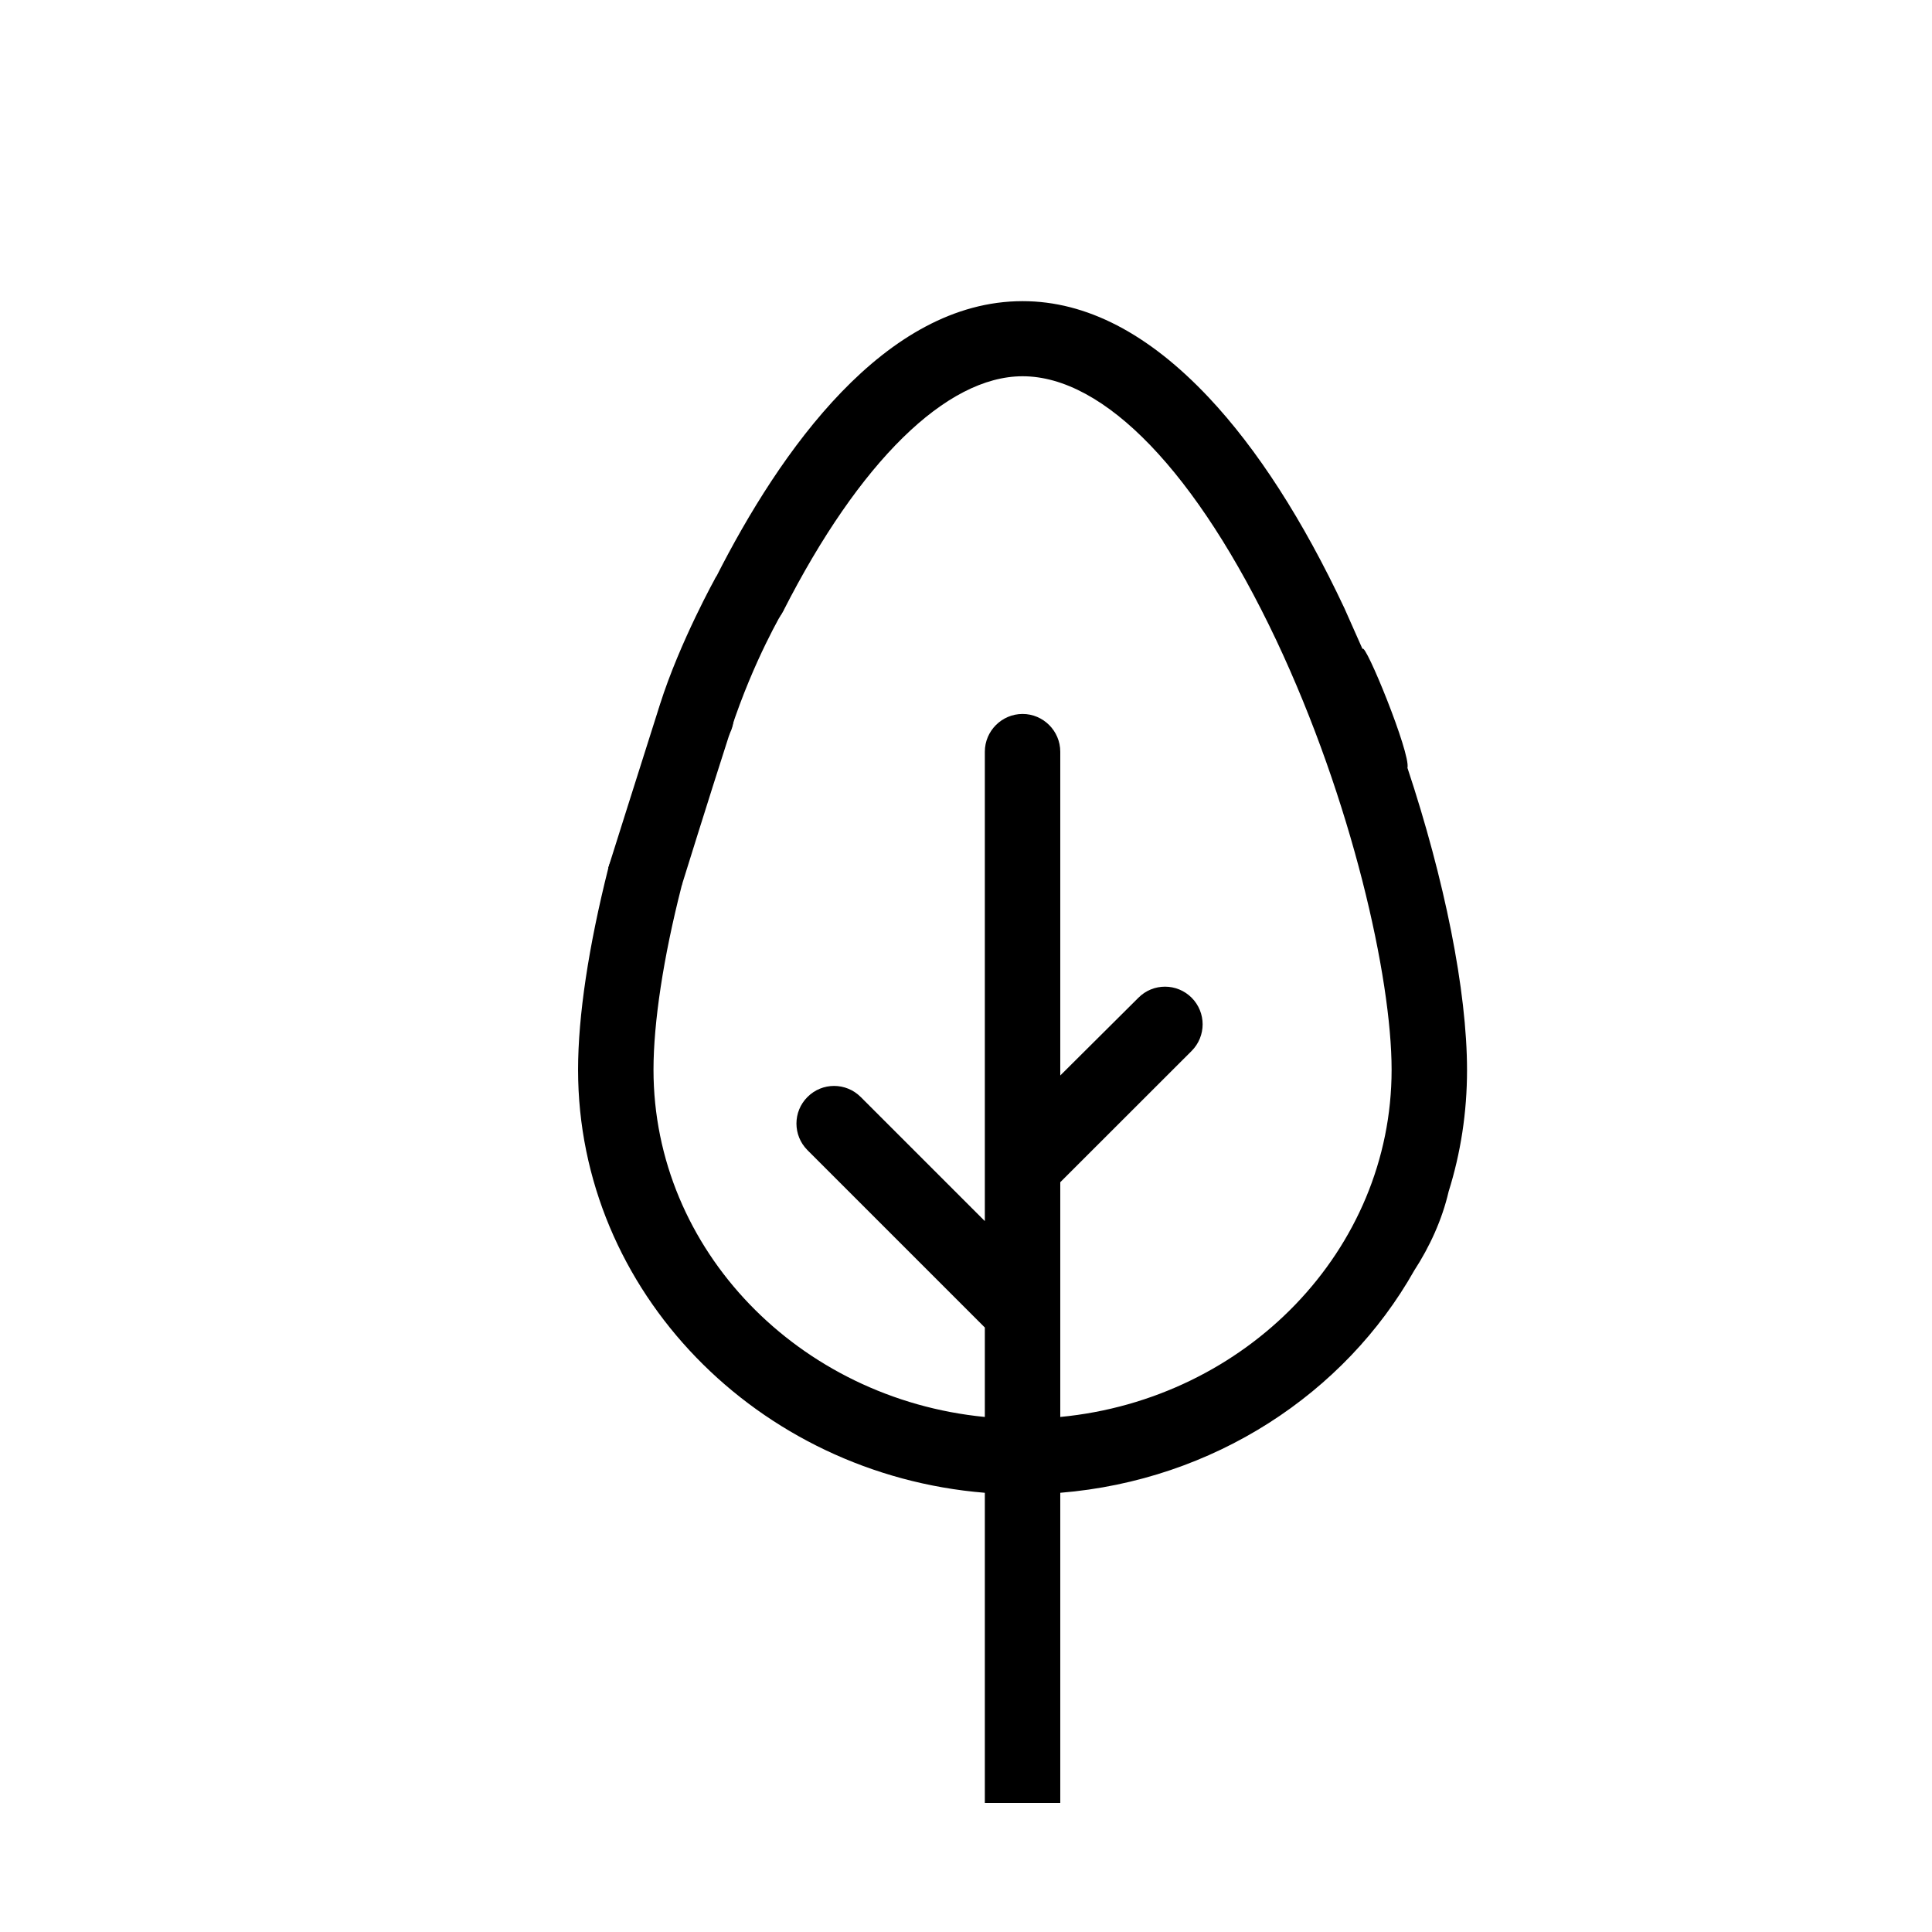 <svg width="24" height="24" viewBox="0 0 24 24" fill="none" xmlns="http://www.w3.org/2000/svg">
<path d="M8.47 9.356C8.527 9.375 8.583 9.389 8.639 9.389C8.827 9.389 9.005 9.272 9.075 9.089L9.084 9.07C9.178 8.827 9.056 8.559 8.812 8.466C8.569 8.372 8.302 8.494 8.208 8.738L8.203 8.756C8.105 8.995 8.227 9.263 8.47 9.356Z" fill="black"/>
<path d="M12.234 18.544V22.397H13.171V18.544C15.074 18.389 16.706 17.311 17.568 15.783C17.76 15.488 17.915 15.15 17.995 14.803C18.145 14.325 18.224 13.819 18.224 13.294C18.224 12.305 17.943 10.922 17.484 9.539C17.526 9.361 16.954 7.964 16.926 8.063C16.851 7.894 16.776 7.725 16.701 7.556C16.185 6.459 15.618 5.578 15.014 4.936C14.268 4.144 13.495 3.741 12.703 3.741C10.992 3.741 9.688 5.606 8.896 7.167C8.779 7.397 8.873 7.678 9.103 7.795C9.332 7.913 9.613 7.819 9.731 7.589C10.673 5.738 11.756 4.674 12.703 4.674C13.72 4.674 14.868 5.869 15.853 7.95C16.795 9.947 17.287 12.145 17.287 13.289C17.287 15.53 15.478 17.381 13.171 17.602V14.686L14.803 13.055C14.985 12.872 14.985 12.577 14.803 12.394C14.62 12.211 14.324 12.211 14.142 12.394L13.171 13.36V9.338C13.171 9.08 12.96 8.869 12.703 8.869C12.445 8.869 12.234 9.08 12.234 9.338V15.169L10.692 13.627C10.509 13.444 10.213 13.444 10.031 13.627C9.848 13.809 9.848 14.105 10.031 14.288L12.234 16.491V17.602C9.928 17.377 8.118 15.53 8.118 13.289C8.118 12.703 8.24 11.897 8.465 11.016C8.526 10.763 8.376 10.509 8.123 10.448C7.87 10.388 7.617 10.538 7.556 10.786C7.312 11.756 7.181 12.619 7.181 13.289C7.181 16.045 9.412 18.314 12.234 18.544Z" fill="black"/>
<path d="M8.198 8.752C7.949 9.534 7.556 10.781 7.556 10.781L8.465 11.011C8.465 11.011 8.798 9.938 9.079 9.066C9.365 8.194 9.731 7.584 9.731 7.584L8.896 7.163C8.896 7.163 8.446 7.969 8.198 8.752Z" fill="black"/>
</svg>
